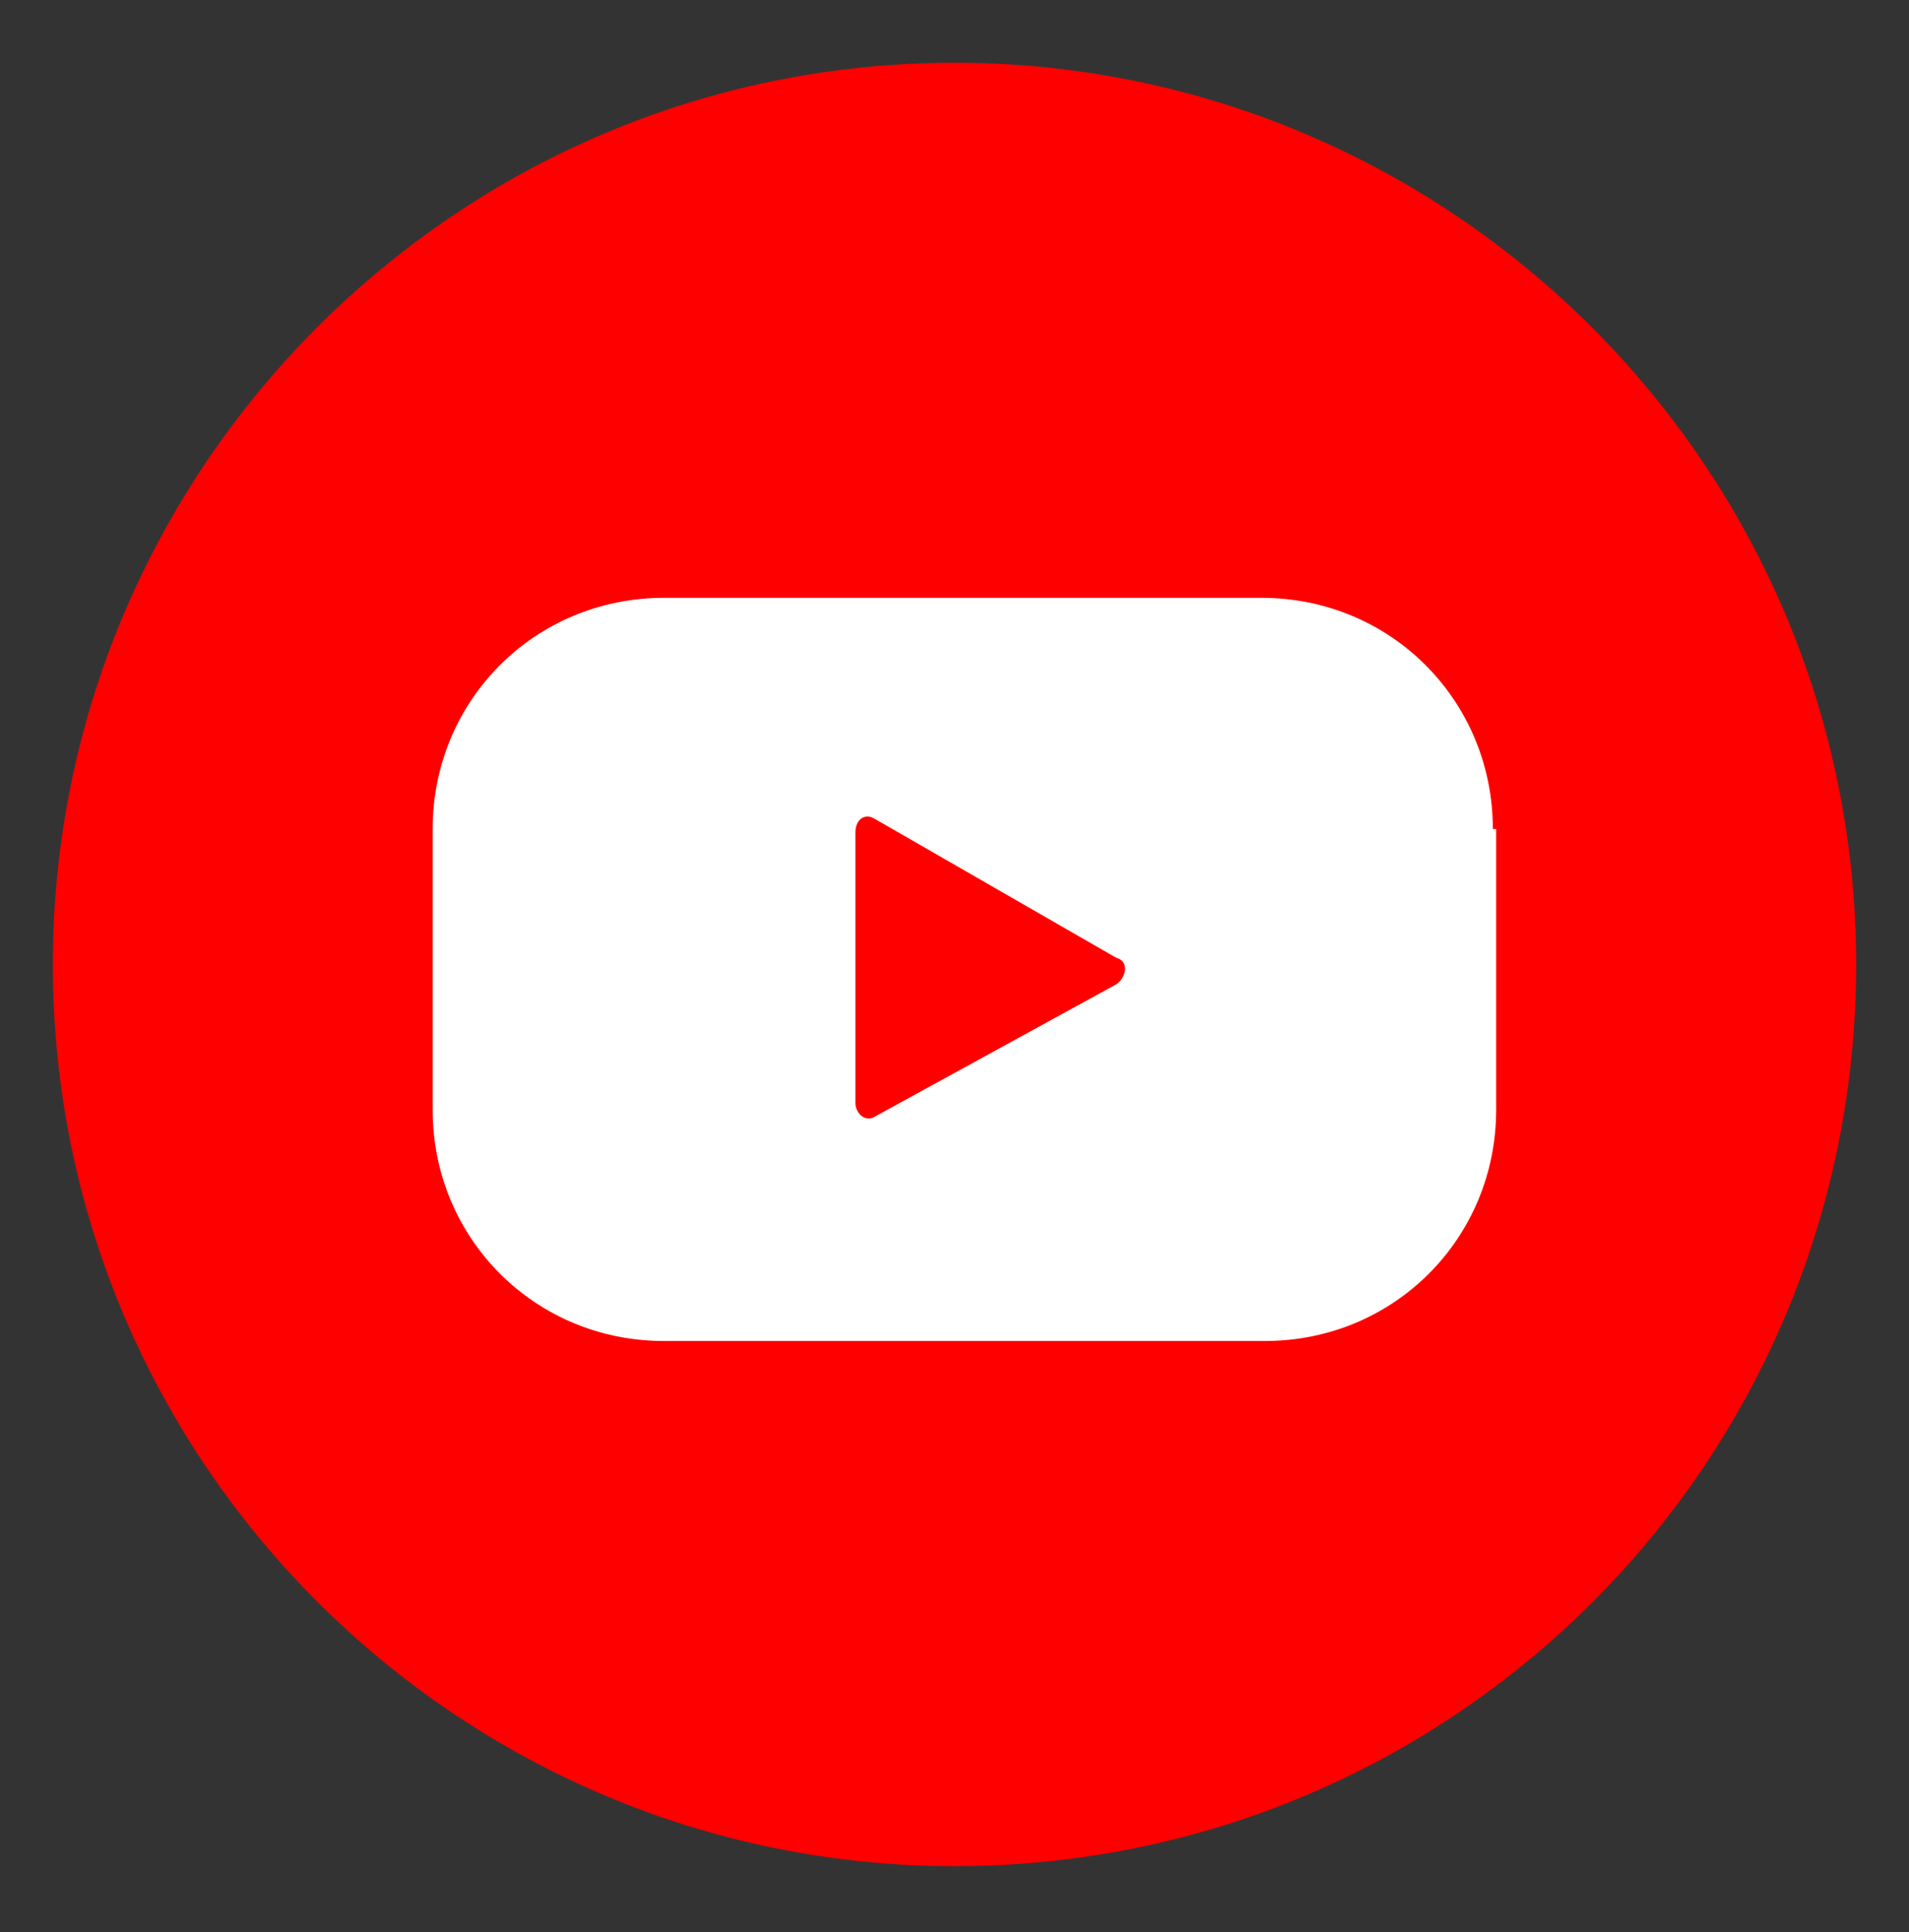 <?xml version="1.0" encoding="utf-8"?>
<!-- Generator: Adobe Illustrator 21.0.0, SVG Export Plug-In . SVG Version: 6.00 Build 0)  -->
<svg version="1.1" id="Layer_1" xmlns="http://www.w3.org/2000/svg" xmlns:xlink="http://www.w3.org/1999/xlink" x="0px" y="0px"
	 viewBox="0 0 57.8 58.5" style="enable-background:new 0 0 57.8 58.5;" xml:space="preserve">
<rect x="0" y="0" width="57.8" height="58.5" fill="#333333" stroke="none"/>
<style type="text/css">
	.st0{fill:#FF0000;}
	.st1{fill:#FFFFFF;}
</style>
<g id="Layer_2">
	<g>
		<g>
			<path class="st0" d="M28.9,56.5c-15,0-27.3-12.2-27.3-27.3c0-15,12.2-27.3,27.3-27.3c15,0,27.3,12.2,27.3,27.3
				C56.2,44.3,44,56.5,28.9,56.5z"/>
		</g>
		<g>
			<g>
				<path class="st1" d="M45.2,25.1c0-3.9-3.1-7-7-7H20.1c-3.9,0-7,3.1-7,7v8.5c0,3.9,3.1,7,7,7h18.2c3.9,0,7-3.1,7-7V25.1z
					 M33.8,29.8l-7.3,4c-0.3,0.2-0.6-0.1-0.6-0.4v-8.2c0-0.4,0.3-0.6,0.6-0.4l7.3,4.2C34.2,29.1,34.1,29.6,33.8,29.8z"/>
			</g>
		</g>
	</g>
</g>
</svg>
